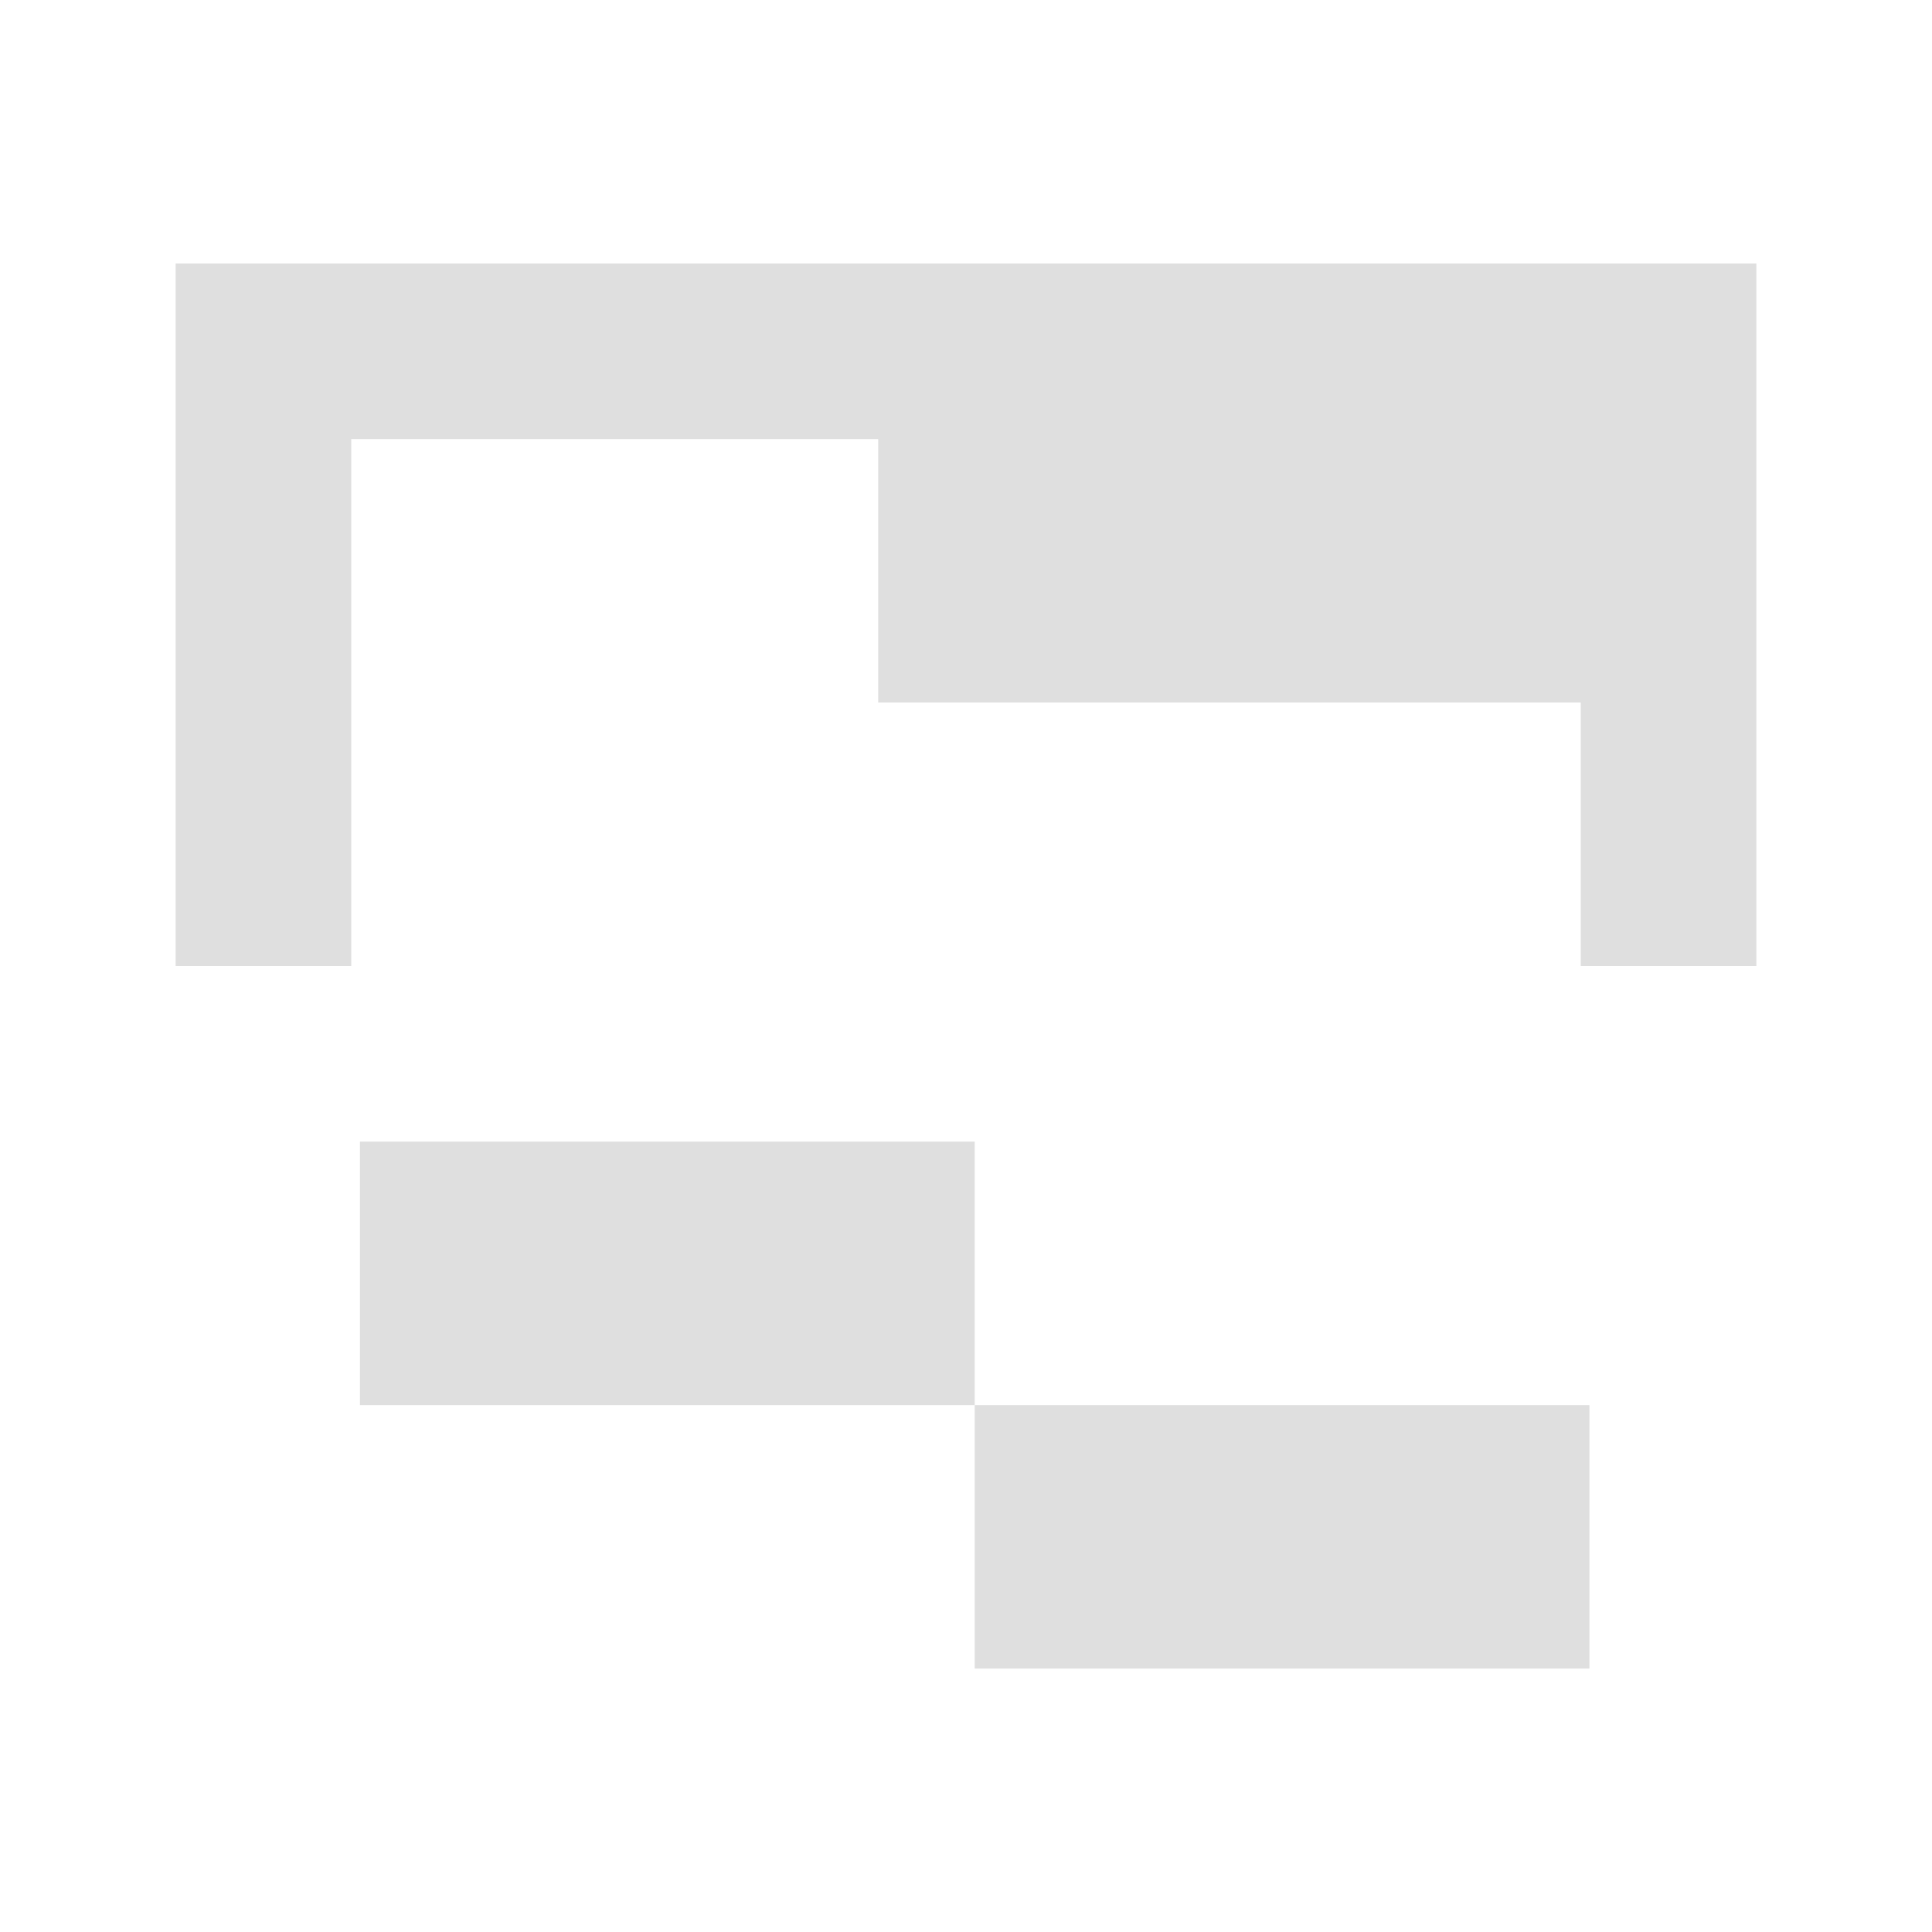 <?xml version="1.0" encoding="UTF-8"?>
<svg id="svg4359" version="1.1" viewBox="0 0 22 22" xmlns="http://www.w3.org/2000/svg">
 <defs id="defs4361">
  <style id="current-color-scheme" type="text/css">.ColorScheme-Text {
        color:#dfdfdf;
      }</style>
  <style id="current-color-scheme-5" type="text/css">.ColorScheme-Text {
        color:#dfdfdf;
      }</style>
 </defs>
 <path id="path817" d="m2 3v8h2v-6h6v3h8v3h2v-8z" style="fill:#dfdfdf"/>
 <rect id="rect821-3" transform="rotate(90)" x="13" y="-11.099" width="3" height="7" style="fill:#dfdfdf"/>
 <rect id="rect916" transform="rotate(90)" x="16" y="-18.099" width="3" height="7" style="fill:#dfdfdf"/>
</svg>

